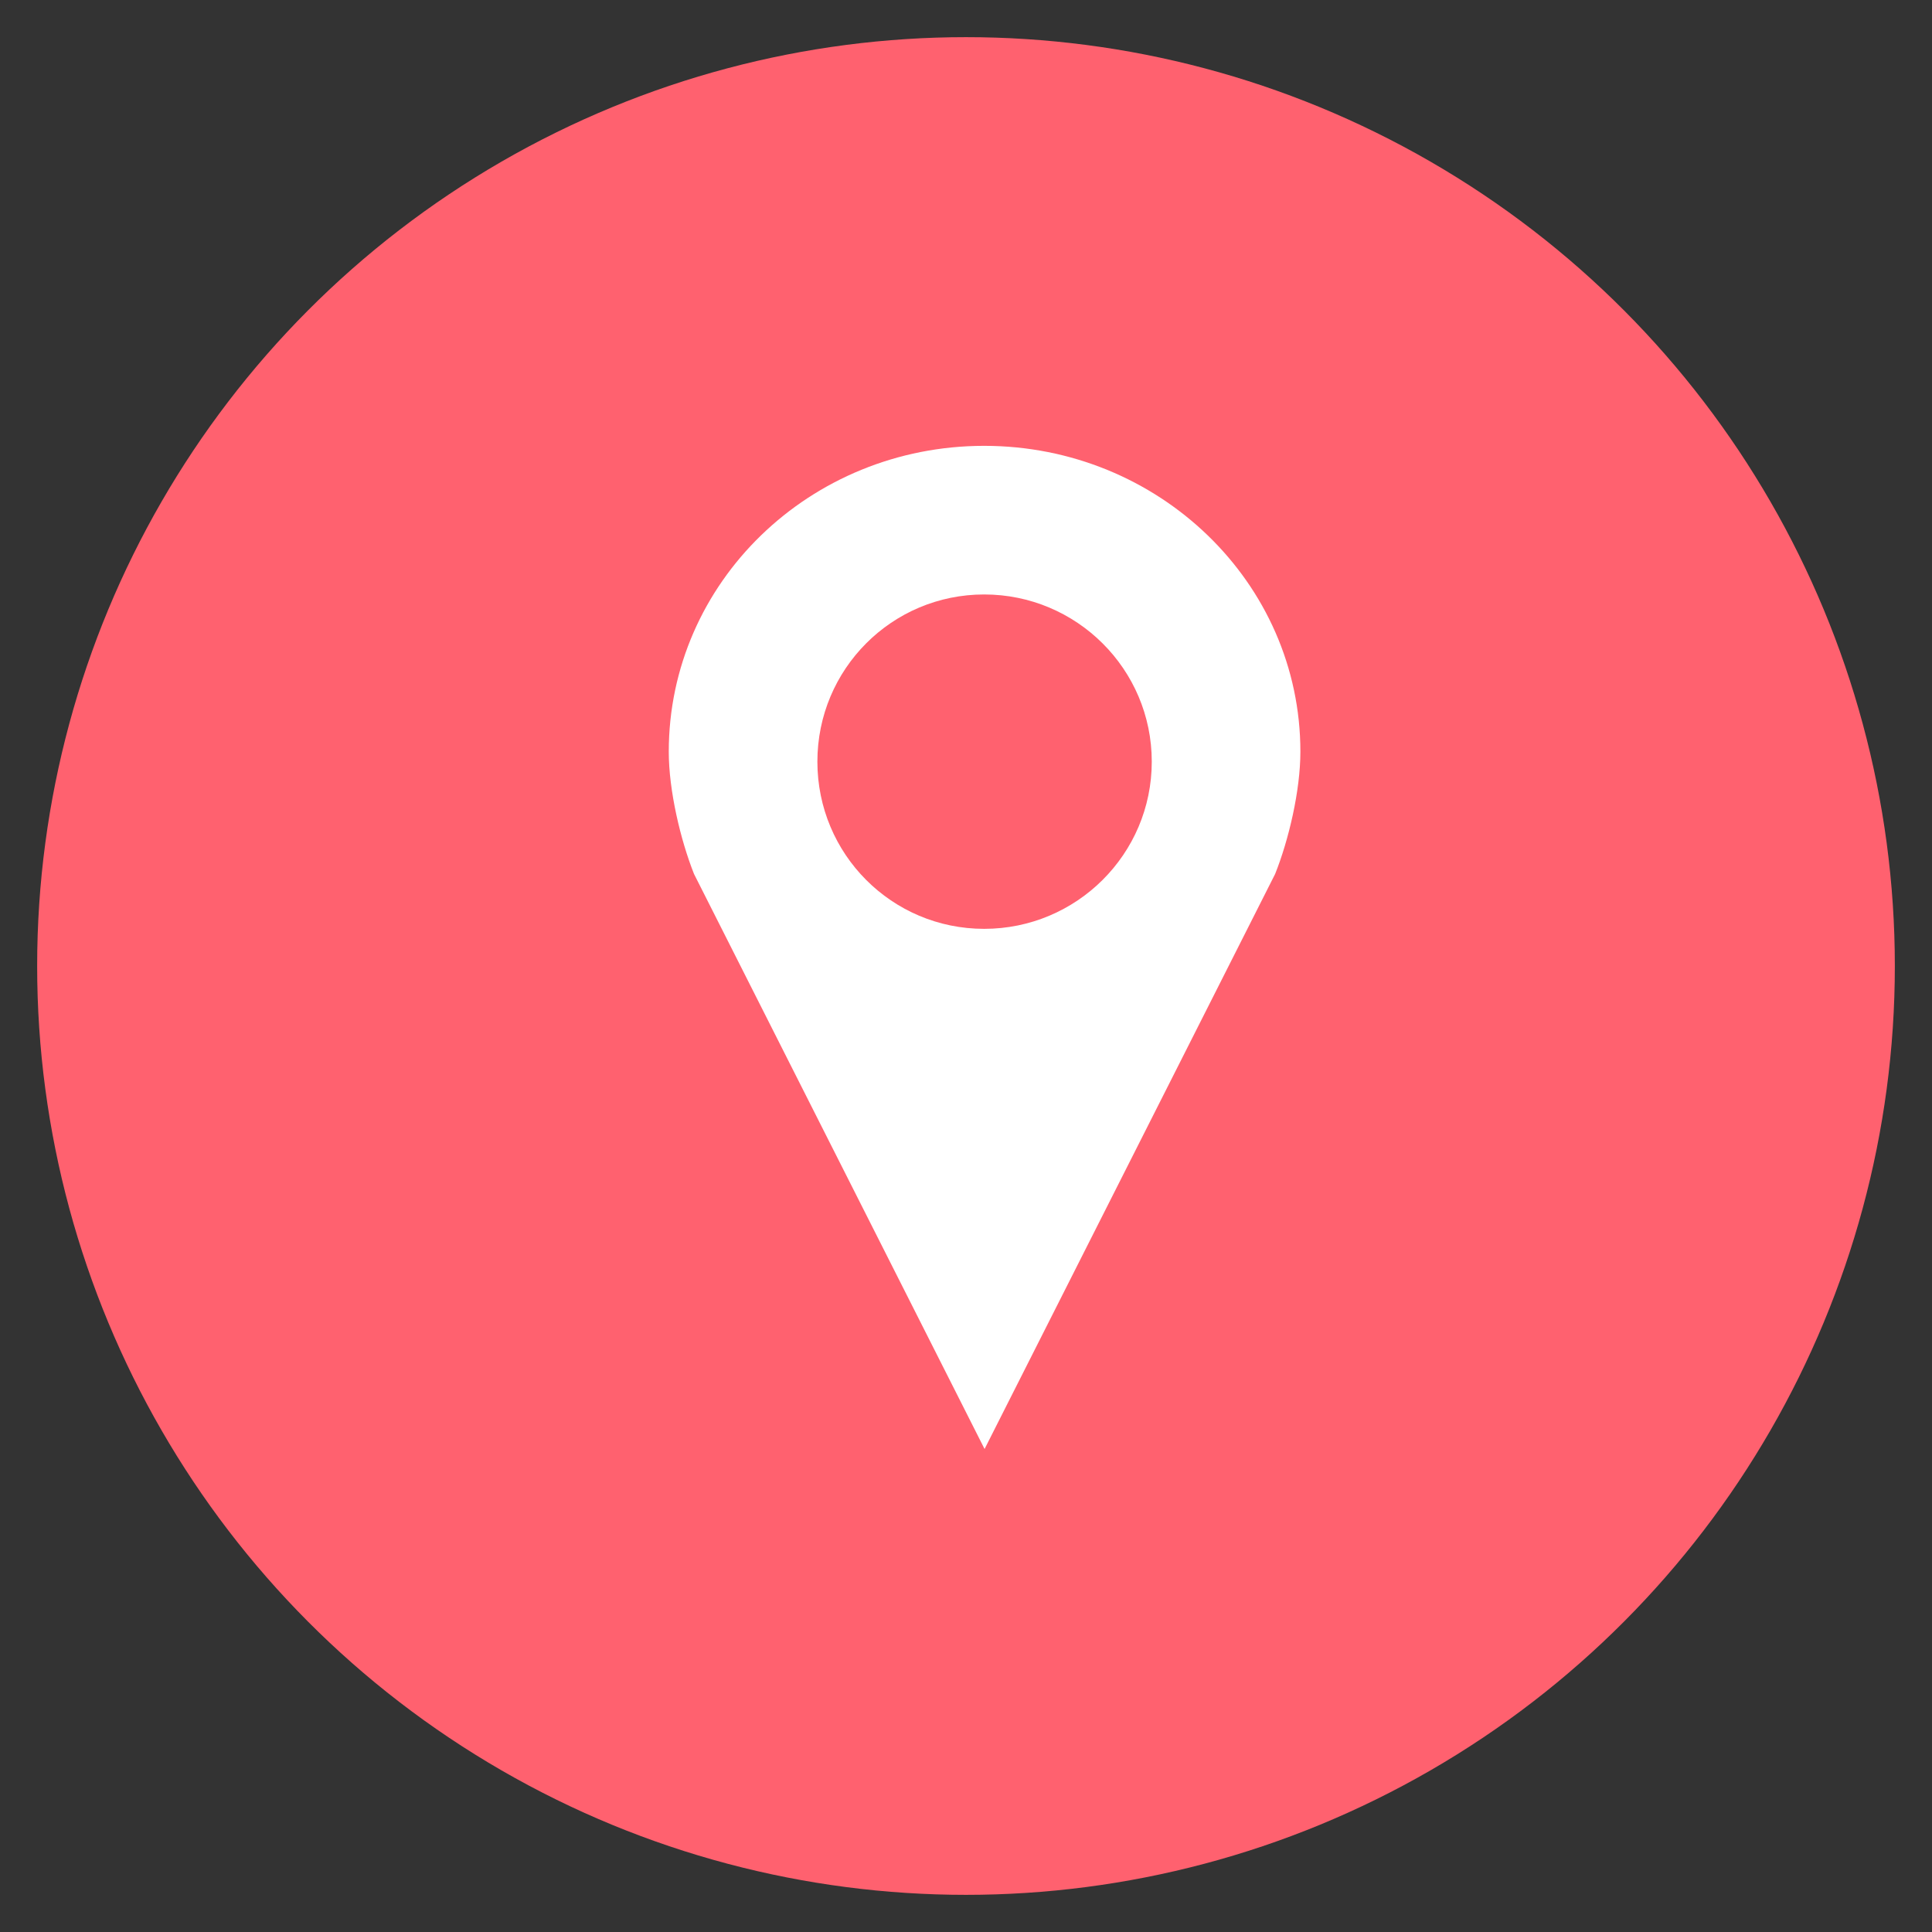 <?xml version="1.0" encoding="UTF-8"?>
<svg width="52px" height="52px" viewBox="0 0 52 52" version="1.1" xmlns="http://www.w3.org/2000/svg" xmlns:xlink="http://www.w3.org/1999/xlink">
    <rect x="0" y="0" width="52" height="52" fill="#333333" stroke="none"/>
    <!-- Generator: Sketch 44.1 (41455) - http://www.bohemiancoding.com/sketch -->
    <title>Artboard</title>
    <desc>Created with Sketch.</desc>
    <defs></defs>
    <g id="Page-1" stroke="none" stroke-width="1" fill="none" fill-rule="evenodd">
        <g id="Artboard">
            <g id="Group-12" transform="translate(1, 1)">
                <g id="Group-21" fill="#FF616F">
                    <circle id="Oval-3" cx="25" cy="25" r="25"></circle>
                </g>
                <g id="noun_677418_cc" transform="translate(17, 11)" fill-rule="nonzero" fill="#FFFFFF">
                    <path d="M8.489,0 C3.795,0 0,3.679 0,8.232 C0,9.277 0.315,10.605 0.68,11.524 L8.5,27 L16.32,11.524 C16.687,10.605 17,9.278 17,8.232 C17,3.679 13.184,0 8.489,0 Z M8.489,4 C10.975,4 13,6.011 13,8.5 C13,10.989 10.975,13 8.489,13 C6.004,13 4,10.989 4,8.5 C4,6.011 6.004,4 8.489,4 Z" id="Shape"></path>
                </g>
            </g>
        </g>
    </g>
</svg>